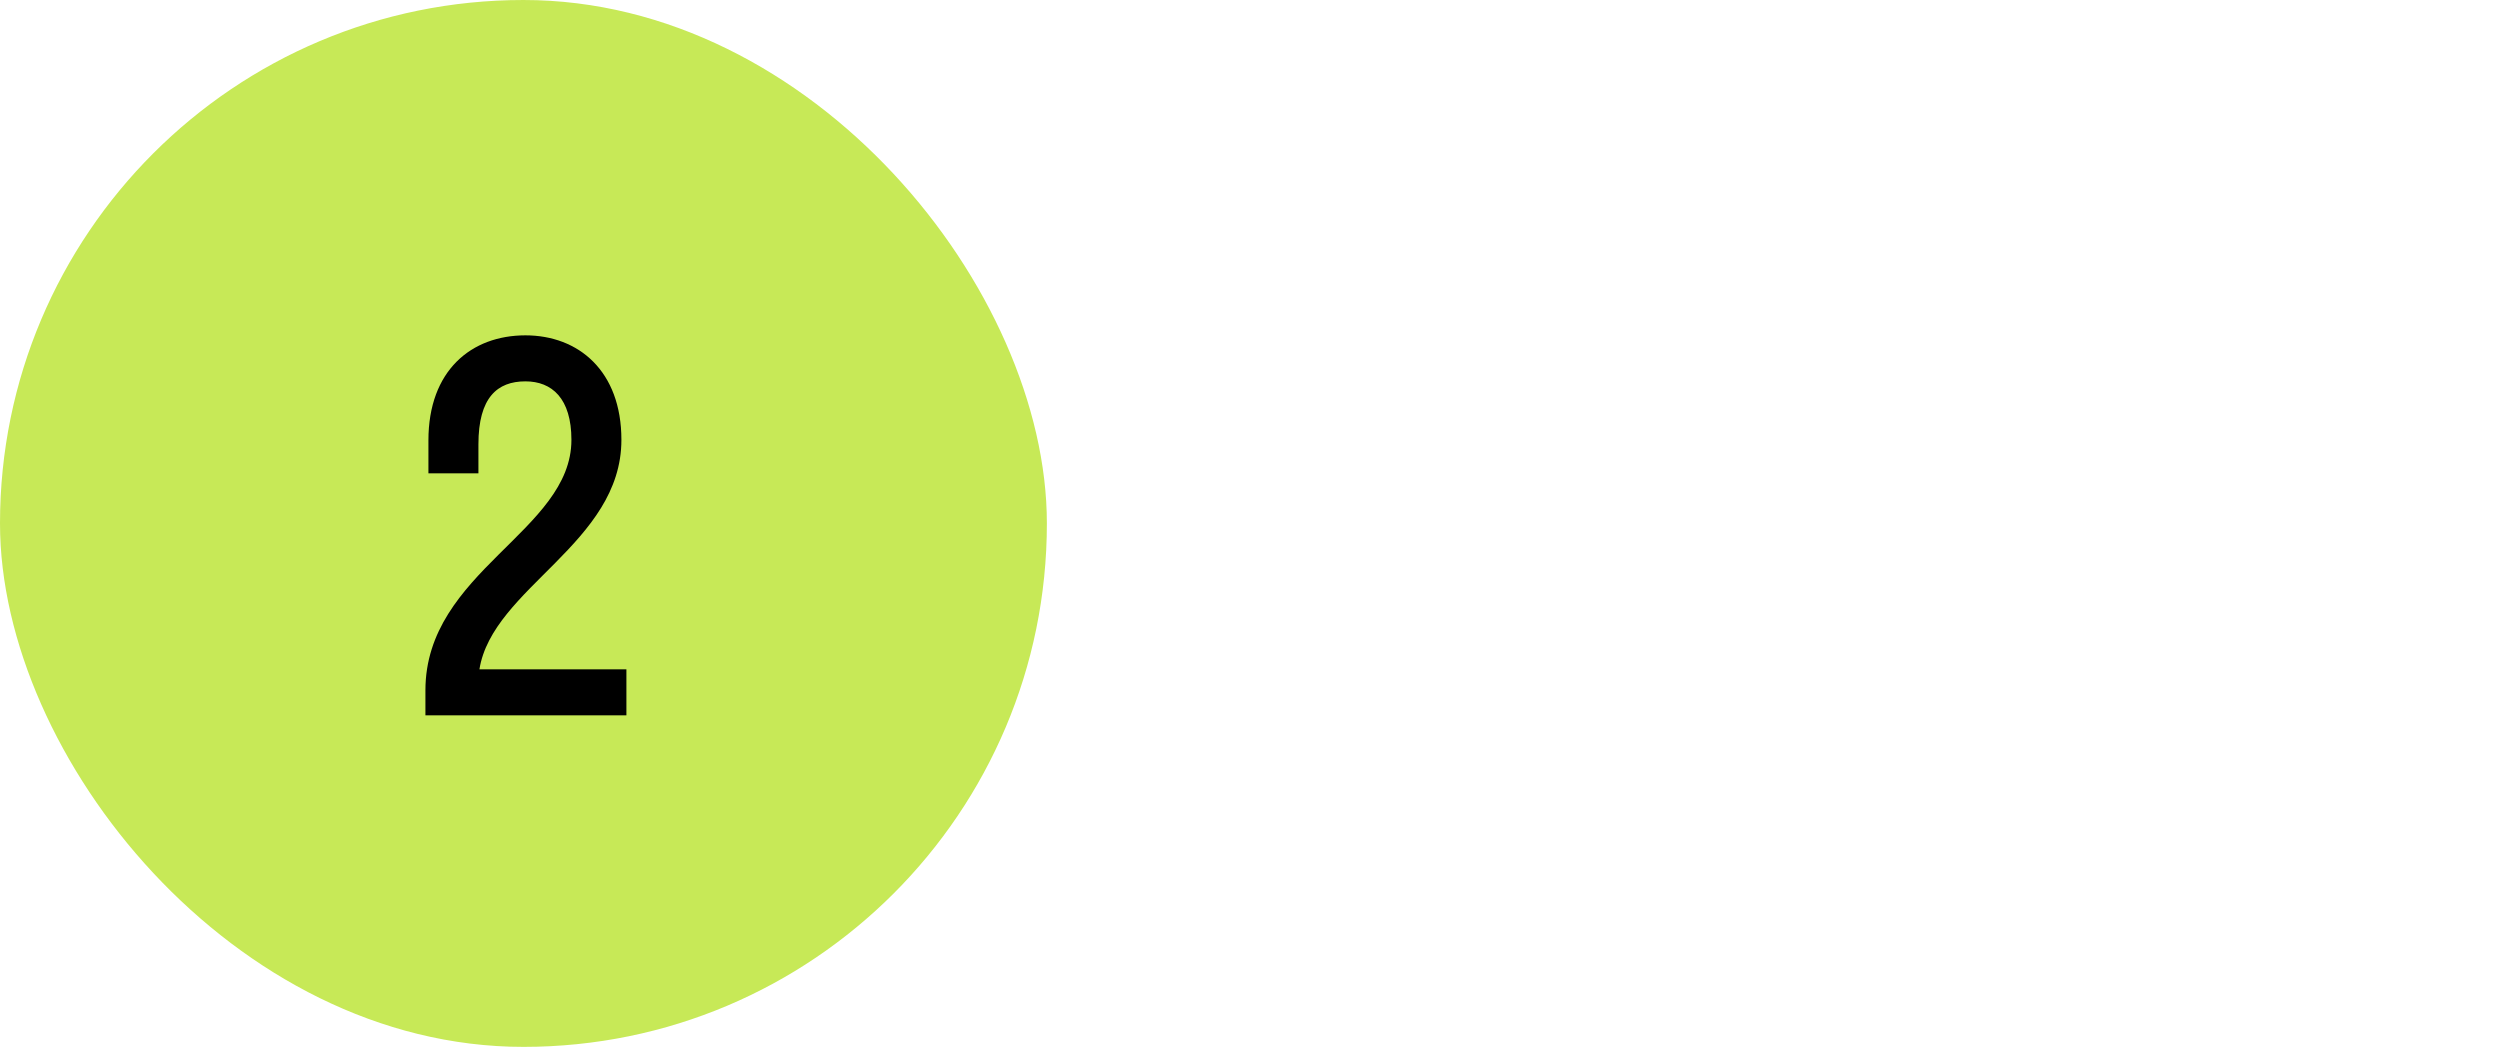 <svg width="160" height="67" fill="none" xmlns="http://www.w3.org/2000/svg">
<rect width="67" height="67" rx="33.5" fill="#C7E957"/>
<path d="M39.77 28.151C39.77 23.735 37.019 21.462 33.627 21.462C30.171 21.462 27.419 23.703 27.419 28.183V30.294H30.619V28.439C30.619 25.43 31.834 24.407 33.627 24.407C35.322 24.407 36.571 25.494 36.571 28.151C36.571 34.007 27.227 36.566 27.227 44.182V45.782H40.09V42.839H30.683C31.515 37.623 39.77 34.775 39.77 28.151Z" fill="black"/>
</svg>
